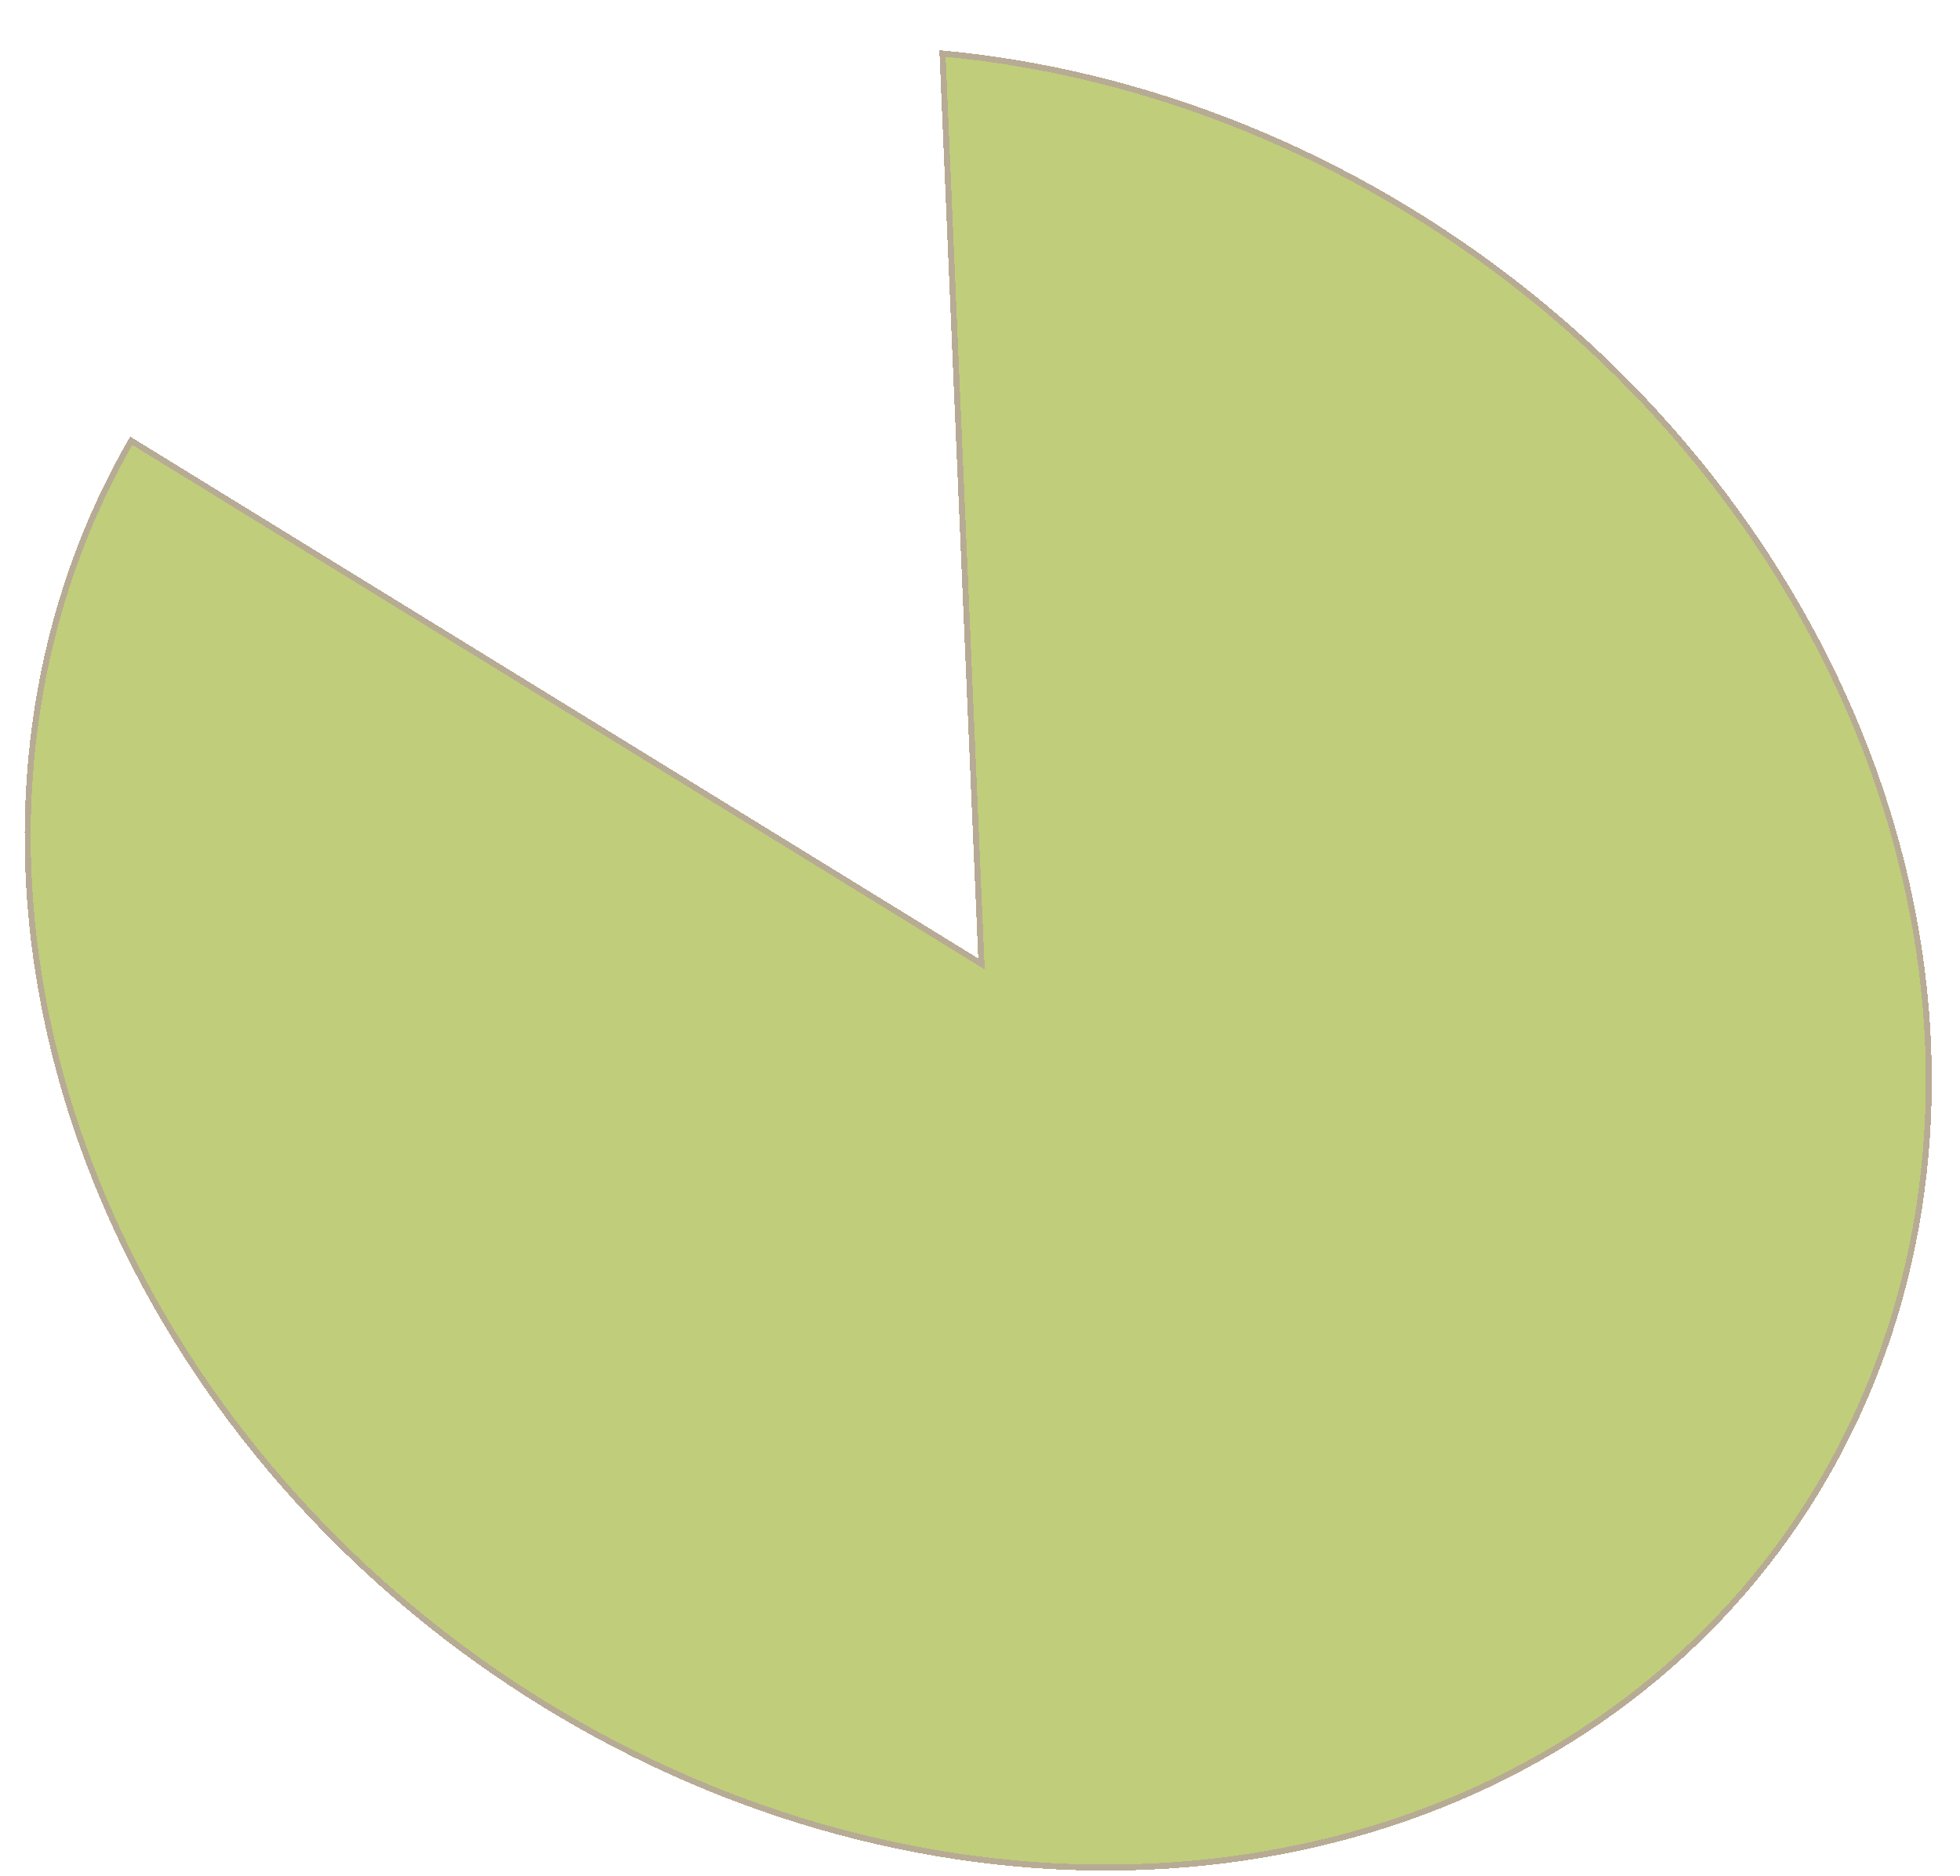 <svg width="327" height="313" viewBox="0 0 327 313" fill="none" xmlns="http://www.w3.org/2000/svg">
<g filter="url(#filter0_dd_53_103)">
<path d="M21.718 64.836C5.736 92.273 0.444 125.251 6.66 158.67C12.877 192.089 30.256 224.087 56.11 249.717C81.964 275.346 114.853 293.18 149.691 300.459C184.53 307.739 219.376 304.059 248.843 289.989C278.31 275.918 300.755 252.241 312.708 222.619C324.662 192.997 325.457 159.08 314.971 126.112C304.485 93.144 283.302 62.962 254.698 40.233C226.094 17.504 191.662 3.494 156.727 0.37L163.209 151.906L21.718 64.836Z" fill="#B5C462" fill-opacity="0.84" shape-rendering="crispEdges"/>
<path d="M157.245 0.924C191.891 4.138 226.019 18.081 254.397 40.63C282.928 63.3 304.048 93.399 314.501 126.263C324.953 159.125 324.156 192.919 312.251 222.422C300.346 251.924 277.99 275.511 248.629 289.53C219.267 303.551 184.529 307.224 149.785 299.964C115.041 292.705 82.239 274.918 56.452 249.356C30.666 223.794 13.342 191.889 7.146 158.581C0.983 125.451 6.171 92.77 21.893 65.531L162.958 152.338L163.743 152.821L163.704 151.889L157.245 0.924Z" stroke="#B7AB95" shape-rendering="crispEdges"/>
</g>
<defs>
<filter id="filter0_dd_53_103" x="0.125" y="0.37" width="326.168" height="311.737" filterUnits="userSpaceOnUse" color-interpolation-filters="sRGB">
<feFlood flood-opacity="0" result="BackgroundImageFix"/>
<feColorMatrix in="SourceAlpha" type="matrix" values="0 0 0 0 0 0 0 0 0 0 0 0 0 0 0 0 0 0 127 0" result="hardAlpha"/>
<feOffset dy="4"/>
<feGaussianBlur stdDeviation="2"/>
<feComposite in2="hardAlpha" operator="out"/>
<feColorMatrix type="matrix" values="0 0 0 0 0 0 0 0 0 0 0 0 0 0 0 0 0 0 0.25 0"/>
<feBlend mode="normal" in2="BackgroundImageFix" result="effect1_dropShadow_53_103"/>
<feColorMatrix in="SourceAlpha" type="matrix" values="0 0 0 0 0 0 0 0 0 0 0 0 0 0 0 0 0 0 127 0" result="hardAlpha"/>
<feOffset dy="4"/>
<feGaussianBlur stdDeviation="2"/>
<feComposite in2="hardAlpha" operator="out"/>
<feColorMatrix type="matrix" values="0 0 0 0 0 0 0 0 0 0 0 0 0 0 0 0 0 0 0.25 0"/>
<feBlend mode="normal" in2="effect1_dropShadow_53_103" result="effect2_dropShadow_53_103"/>
<feBlend mode="normal" in="SourceGraphic" in2="effect2_dropShadow_53_103" result="shape"/>
</filter>
</defs>
</svg>
